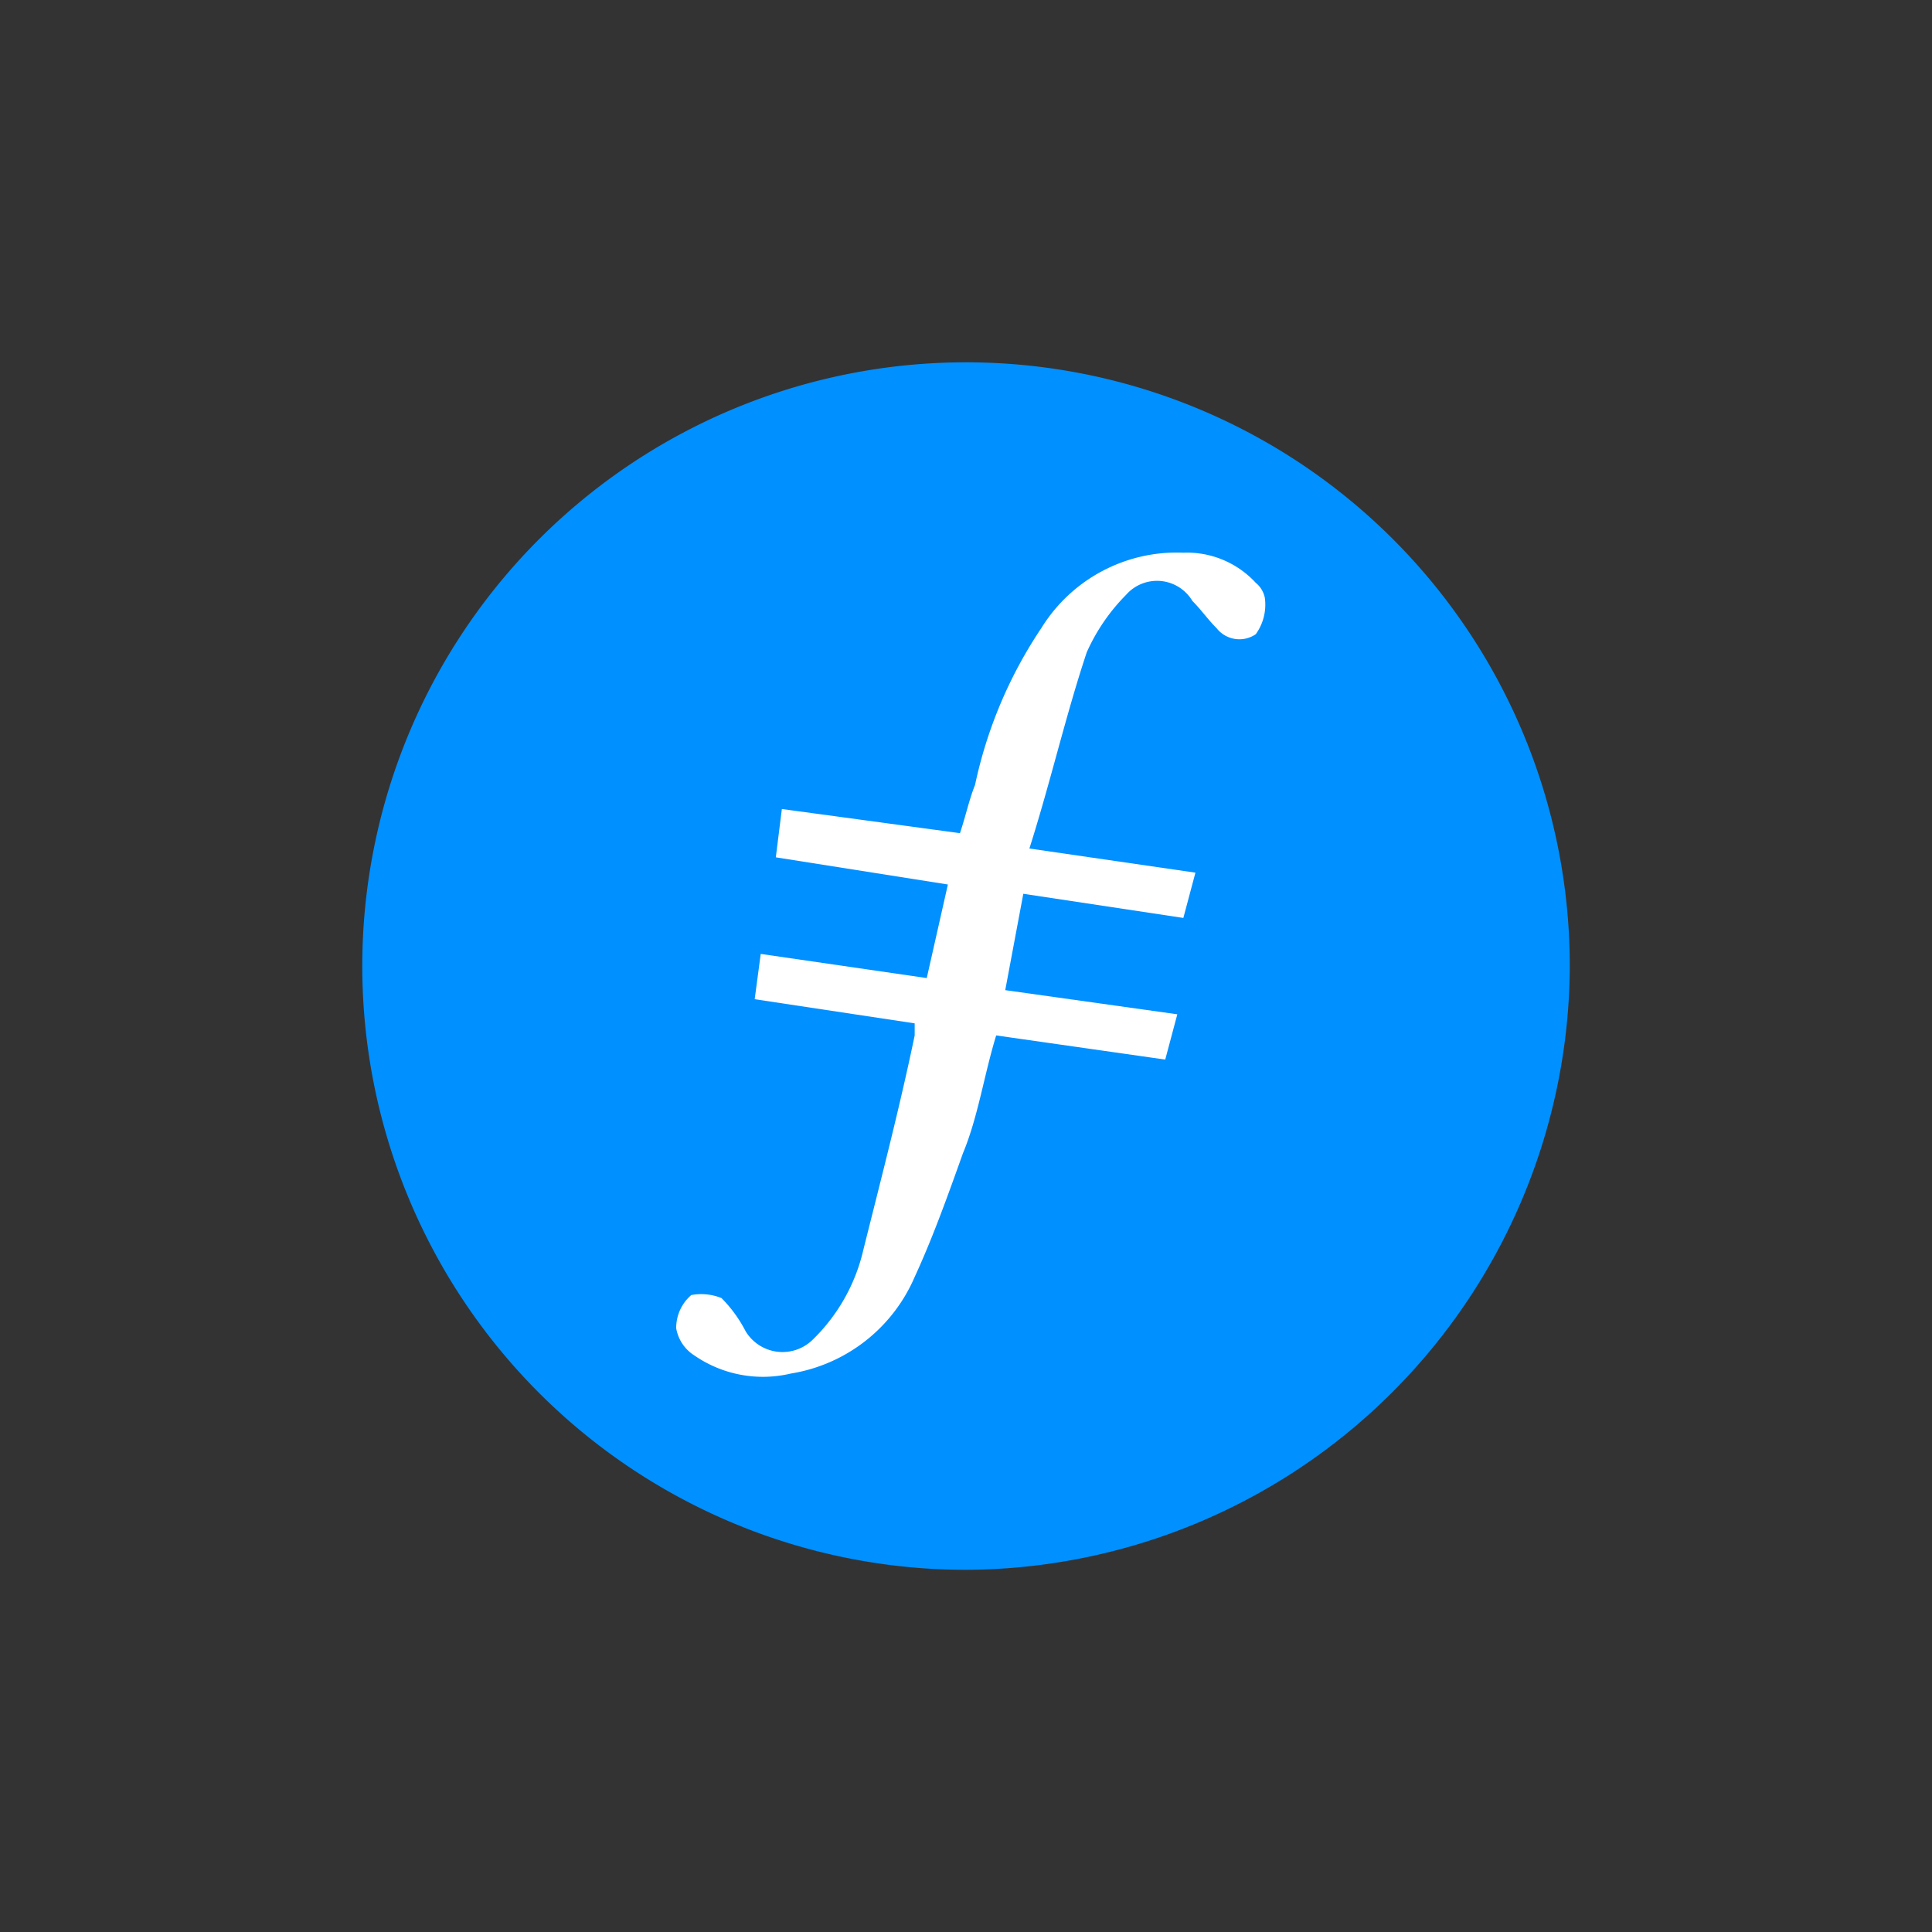 <svg xmlns="http://www.w3.org/2000/svg" width="32" height="32" viewBox="0 0 32 32">
  <rect x="0" y="0" width="32" height="32" fill="#333333" stroke="none"/>
  <g id="fil" transform="translate(-15309.043 -7030)">
    <rect id="Rectangle_3301" data-name="Rectangle 3301" width="32" height="32" transform="translate(15309.043 7030)" fill="none"/>
    <g id="filecoin-fil-logo" transform="translate(15315.043 7036)">
      <path id="Path_44545" data-name="Path 44545" d="M10,20a10,10,0,1,1,10-9.9A10.04,10.04,0,0,1,10,20" transform="translate(0 0.001)" fill="#0090ff" fill-rule="evenodd"/>
      <path id="Path_44546" data-name="Path 44546" d="M16.15,11.946l-.3,1.6,2.85.4-.2.75-2.8-.4c-.2.65-.3,1.35-.55,1.95-.25.7-.5,1.4-.8,2.05a2.7,2.7,0,0,1-2.05,1.6,2,2,0,0,1-1.6-.3.666.666,0,0,1-.3-.45.716.716,0,0,1,.25-.55.9.9,0,0,1,.5.05,2.22,2.22,0,0,1,.4.55.714.714,0,0,0,1.1.15,3.021,3.021,0,0,0,.85-1.5c.3-1.2.6-2.35.85-3.55v-.2l-2.65-.4.1-.75,2.75.4.35-1.55-2.85-.45.1-.8,2.95.4c.1-.3.15-.55.25-.8a7.42,7.42,0,0,1,1.1-2.6A2.636,2.636,0,0,1,18.8,6.3a1.551,1.551,0,0,1,1.2.5.425.425,0,0,1,.15.25.838.838,0,0,1-.15.6.48.48,0,0,1-.65-.1c-.15-.15-.25-.3-.4-.45a.682.682,0,0,0-1.1-.1,3.2,3.2,0,0,0-.65.95c-.35,1.05-.6,2.15-.95,3.25l2.75.4-.2.75-2.65-.4" transform="translate(-5.2 -3.146)" fill="#fff" fill-rule="evenodd"/>
    </g>
  </g>
</svg>
